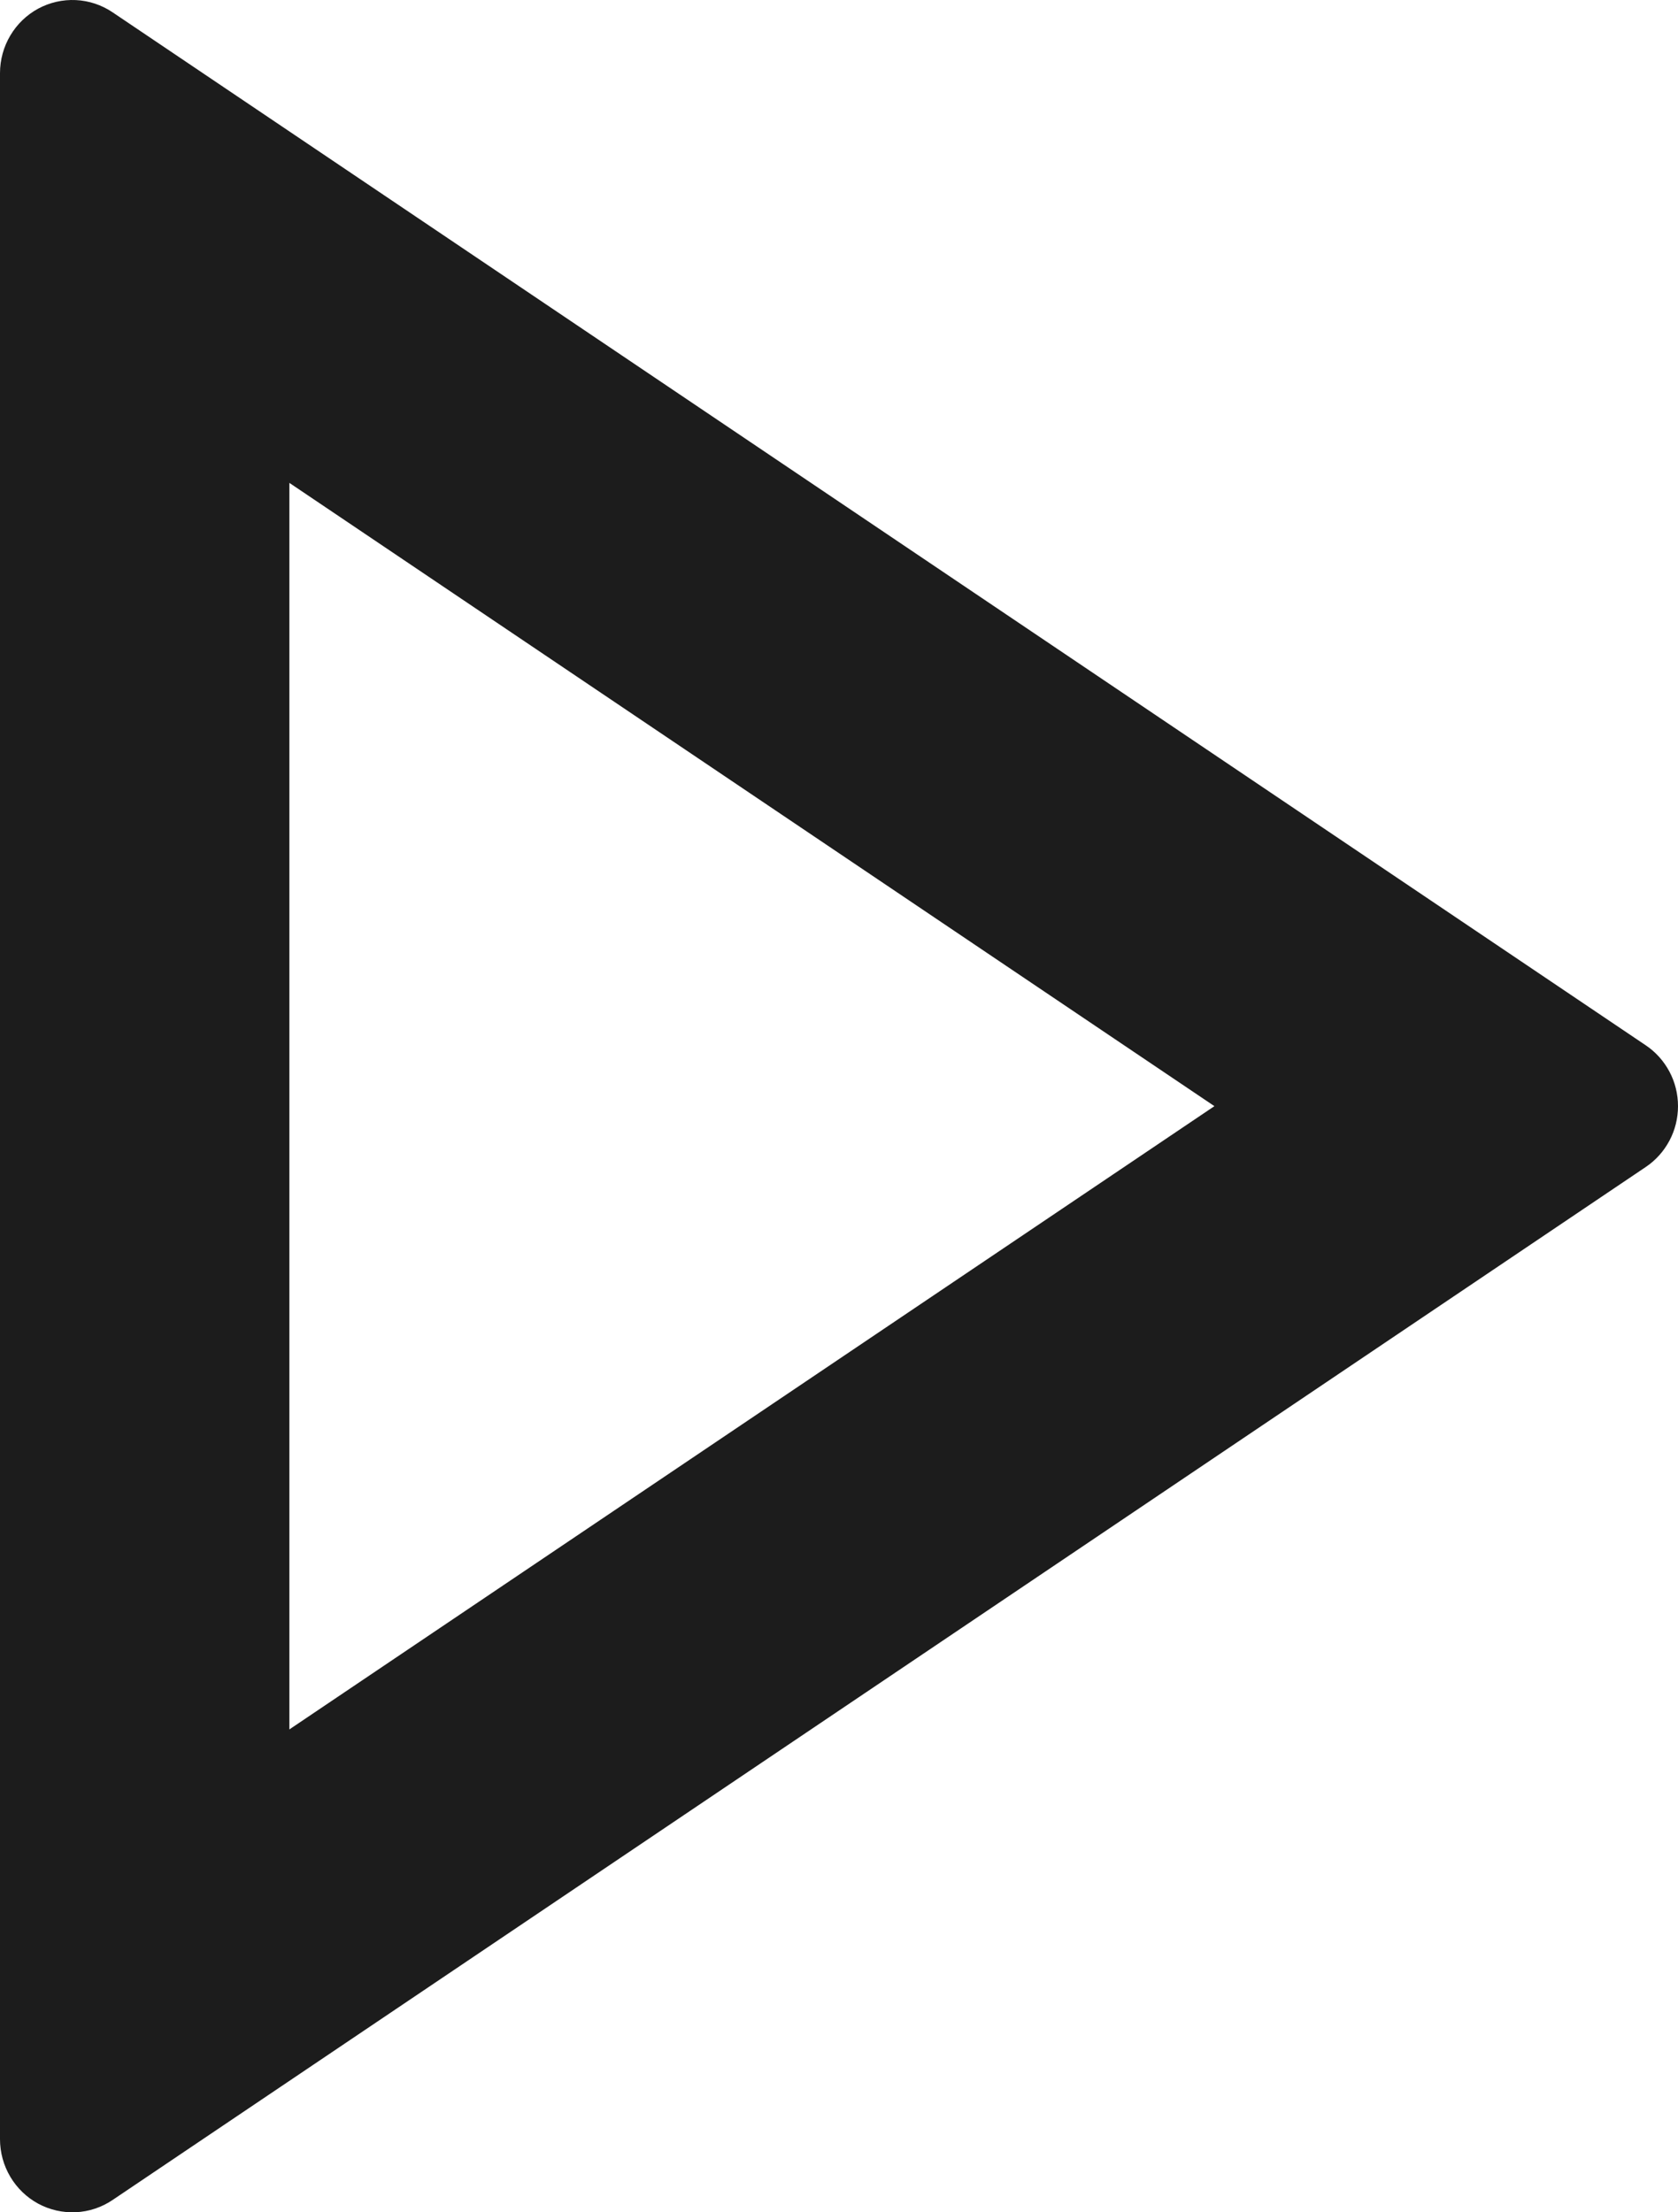 <svg width="22" height="29" viewBox="0 0 22 29" fill="none" xmlns="http://www.w3.org/2000/svg">
<path d="M15.922 14.5L3.794 6.33V22.67L15.922 14.5ZM21.578 15.297L1.474 28.84C1.331 28.936 1.165 28.991 0.994 28.999C0.822 29.007 0.652 28.968 0.501 28.887C0.35 28.805 0.223 28.683 0.135 28.534C0.047 28.386 8.86183e-05 28.216 0 28.042V0.958C8.86183e-05 0.784 0.047 0.614 0.135 0.466C0.223 0.317 0.35 0.195 0.501 0.113C0.652 0.032 0.822 -0.007 0.994 0.001C1.165 0.009 1.331 0.064 1.474 0.16L21.578 13.703C21.708 13.79 21.814 13.909 21.888 14.048C21.962 14.187 22 14.342 22 14.5C22 14.658 21.962 14.813 21.888 14.952C21.814 15.091 21.708 15.21 21.578 15.297Z" fill="#1C1C1C"/>
</svg>
